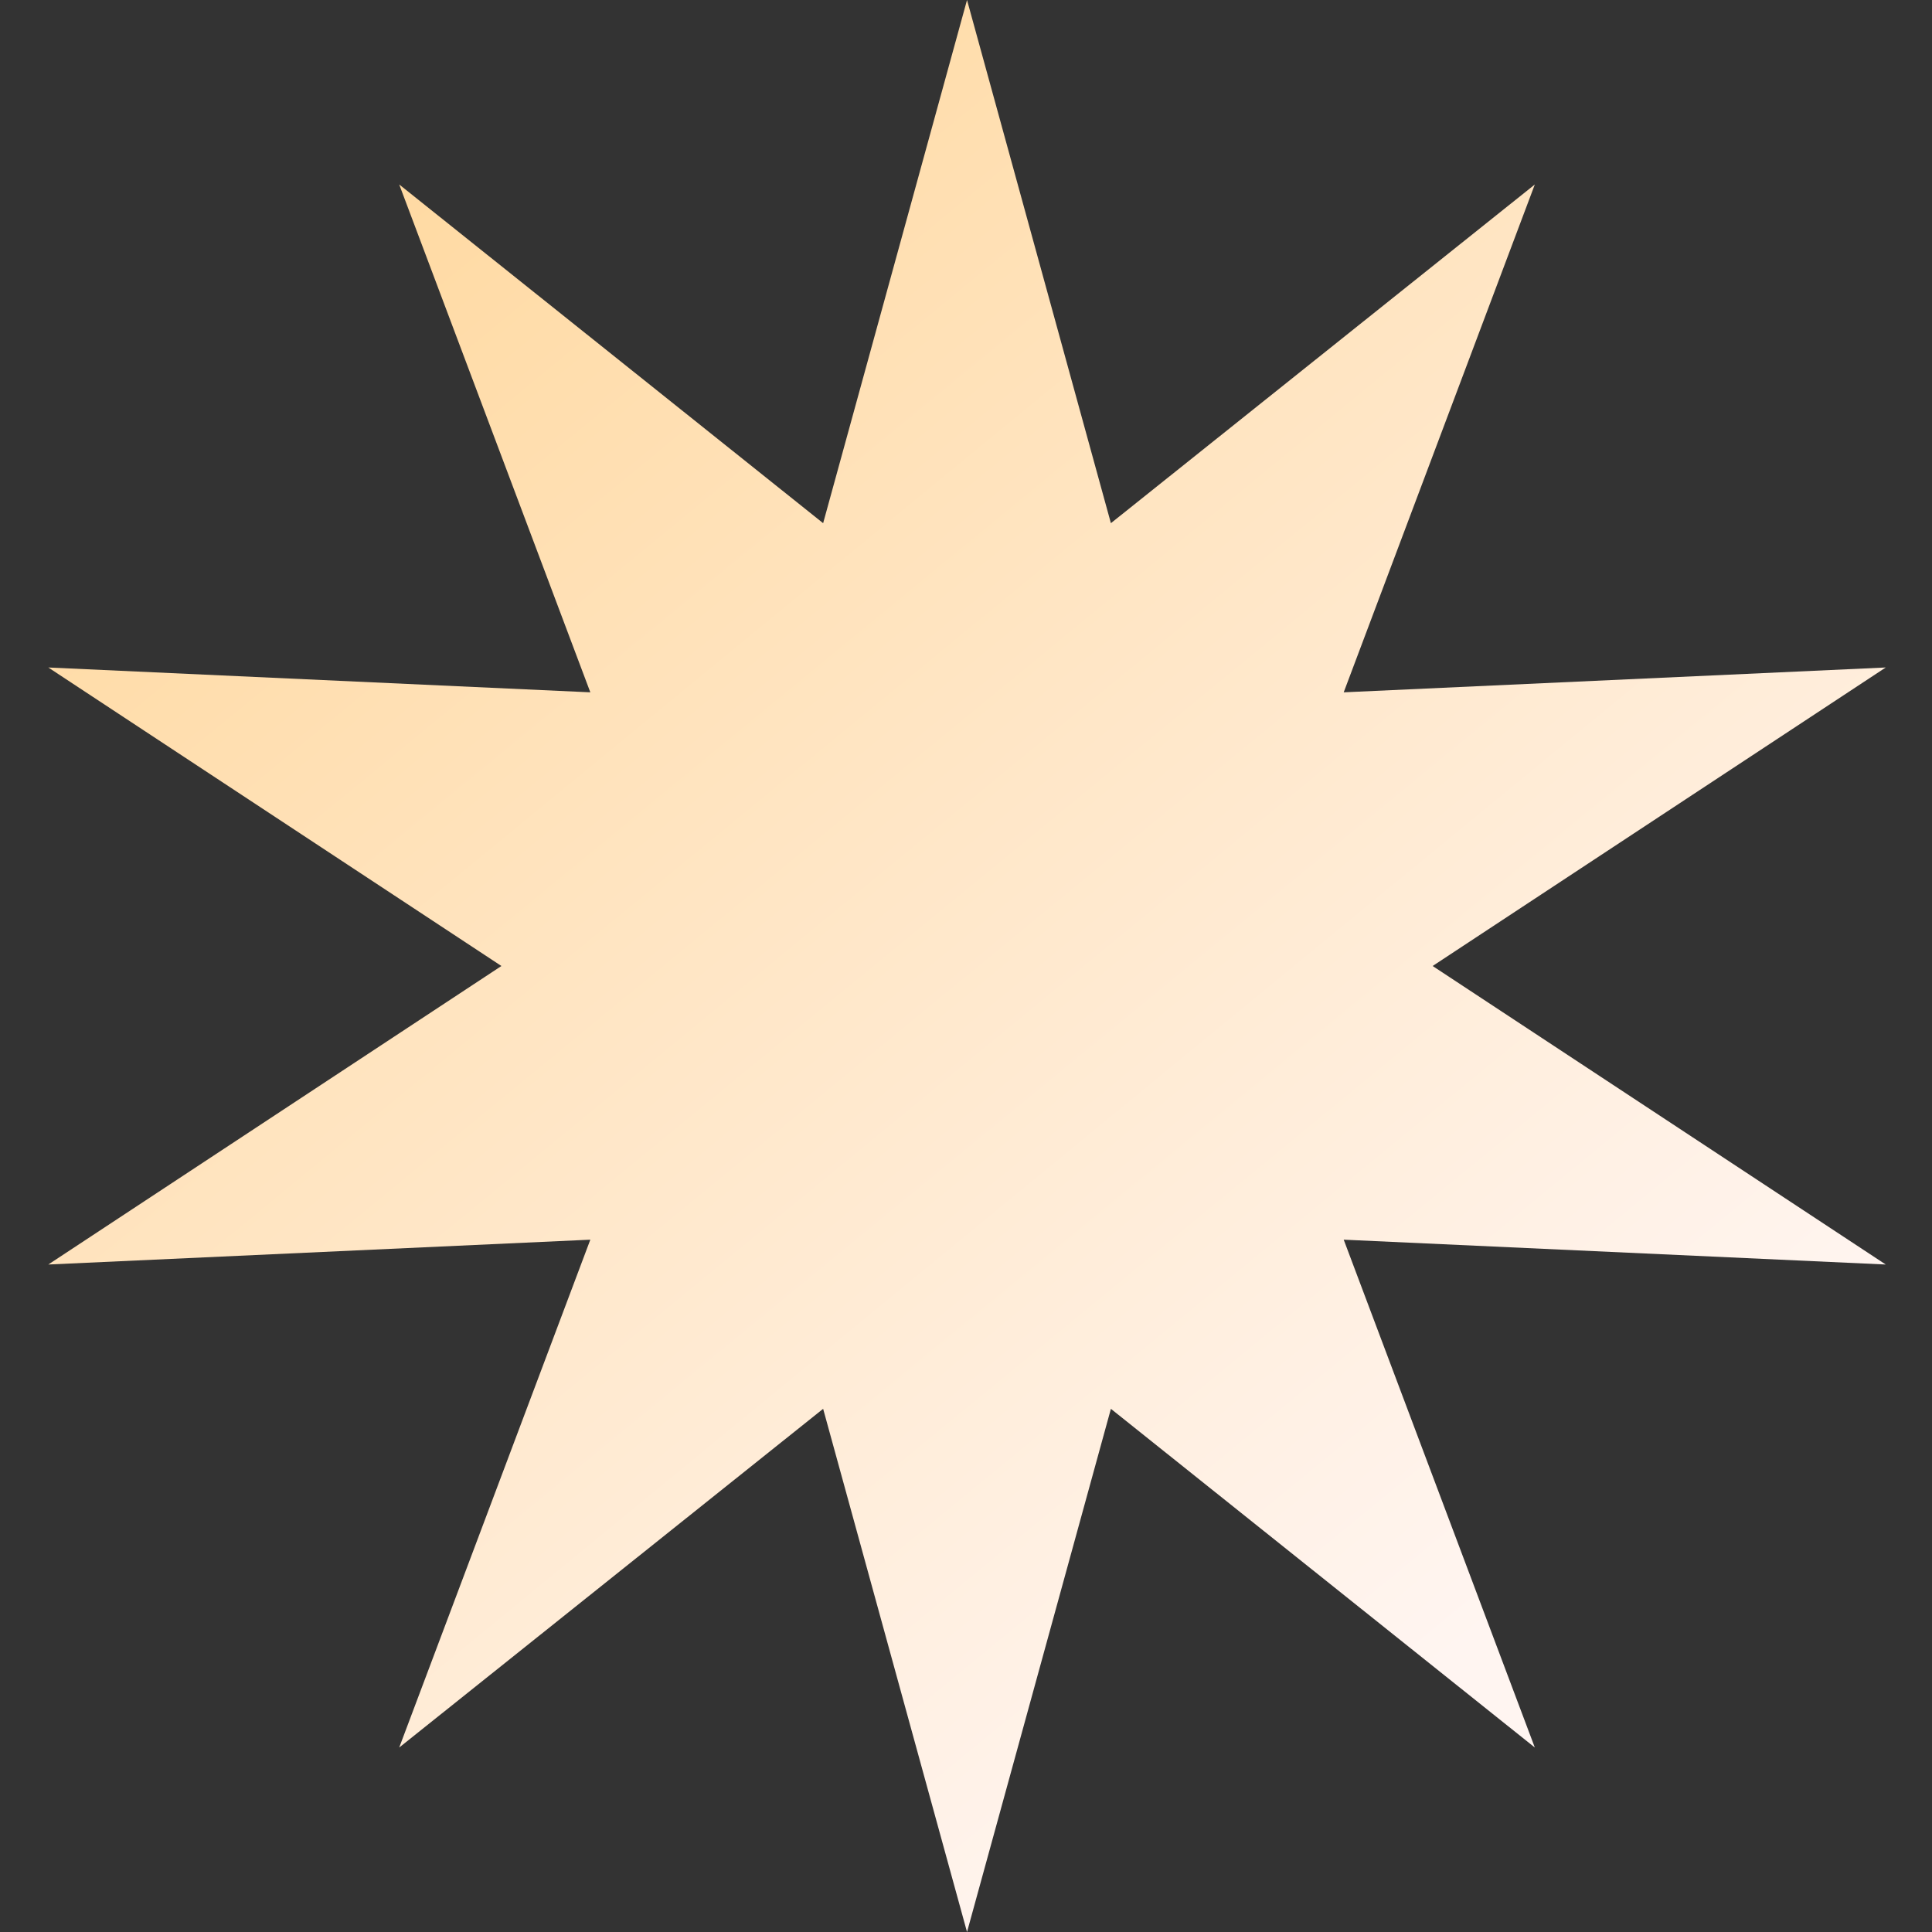 <svg width="200" height="200" viewBox="0 0 200 200" fill="none" xmlns="http://www.w3.org/2000/svg"><rect x="0" y="0" width="200" height="200" fill="#333333" stroke="none"/> <path d="M100.106 0L115 54.159L158.884 19.098L139.1 71.669L195.211 69.098L148.306 100L195.211 130.902L139.1 128.331L158.884 180.902L115 145.841L100.106 200L85.211 145.841L41.327 180.902L61.111 128.331L5 130.902L51.906 100L5 69.098L61.111 71.669L41.327 19.098L85.211 54.159L100.106 0Z" fill="url(#paint0_linear_103_4)"/> <defs> <linearGradient id="paint0_linear_103_4" x1="31.154" y1="19" x2="153.991" y2="168.516" gradientUnits="userSpaceOnUse"> <stop stop-color="#FFD9A0"/> <stop offset="1" stop-color="#FFF5F1"/> </linearGradient> </defs> </svg>
